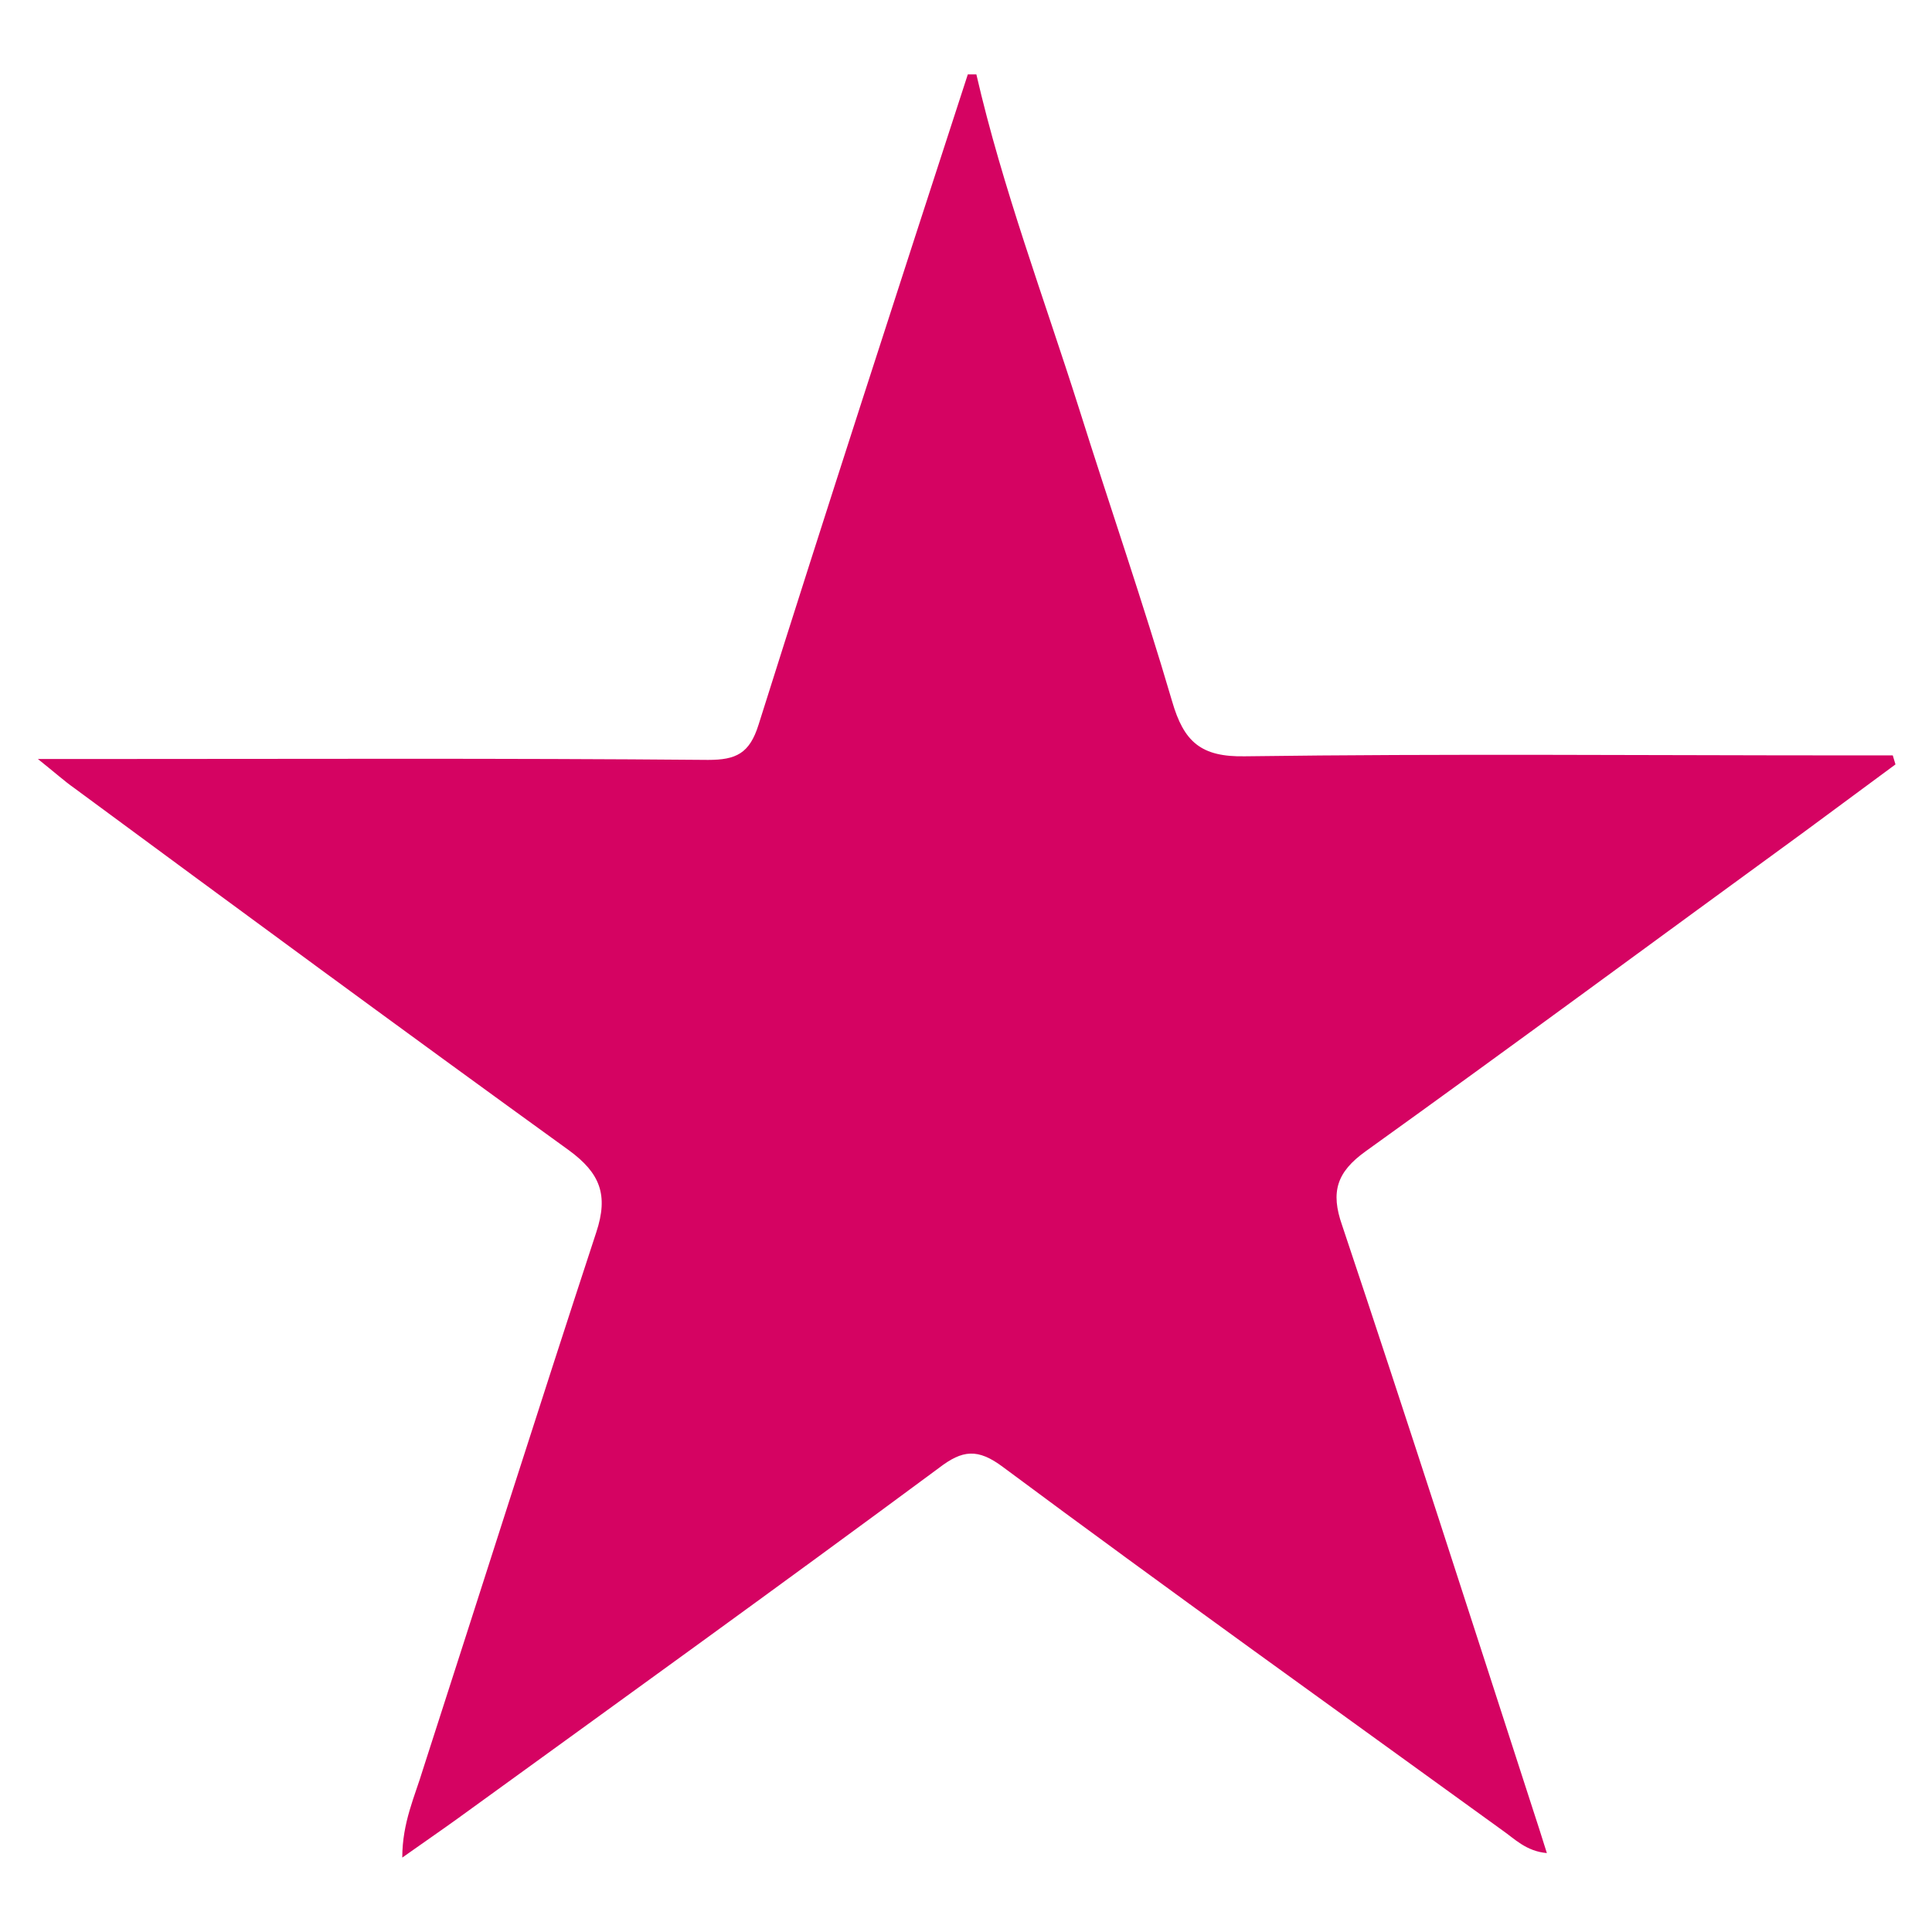 <svg id="Layer_1" data-name="Layer 1" xmlns="http://www.w3.org/2000/svg" viewBox="0 0 214.2 214.2"><defs><style>.cls-1{fill:#d50362;}</style></defs><title>icones 3</title><path class="cls-1" d="M108.25,8.25c2.9,12.6,7.5,24.8,11.4,37.1,3.4,10.8,7.1,21.5,10.3,32.4,1.3,4.5,3.2,6.2,8.1,6.1,22.2-.3,44.4-.1,66.6-.1h5.2c.1.3.2.7.3,1L200,92.25c-16.2,11.8-32.3,23.7-48.6,35.4-3.2,2.3-3.9,4.5-2.6,8.2,7.2,21.5,14.1,43,21.1,64.6.5,1.5,1,3.1,1.6,5-2.3-.2-3.6-1.6-4.9-2.5-18.5-13.4-37.1-26.7-55.4-40.3-2.8-2.1-4.5-1.9-7.1.1-17.7,13.1-35.6,26-53.4,38.9-1.8,1.3-3.7,2.6-6.1,4.3,0-3.9,1.4-6.8,2.3-9.8,6.4-19.8,12.7-39.7,19.2-59.5,1.4-4.2.4-6.6-3-9.1-18.4-13.3-36.6-26.7-54.9-40.2-1-.7-2-1.6-4-3.2H10c22.8,0,45.7-.1,68.5.1,3.1,0,4.6-.7,5.6-3.9,7.6-24.1,15.4-48.1,23.2-72.1Z"/></svg>